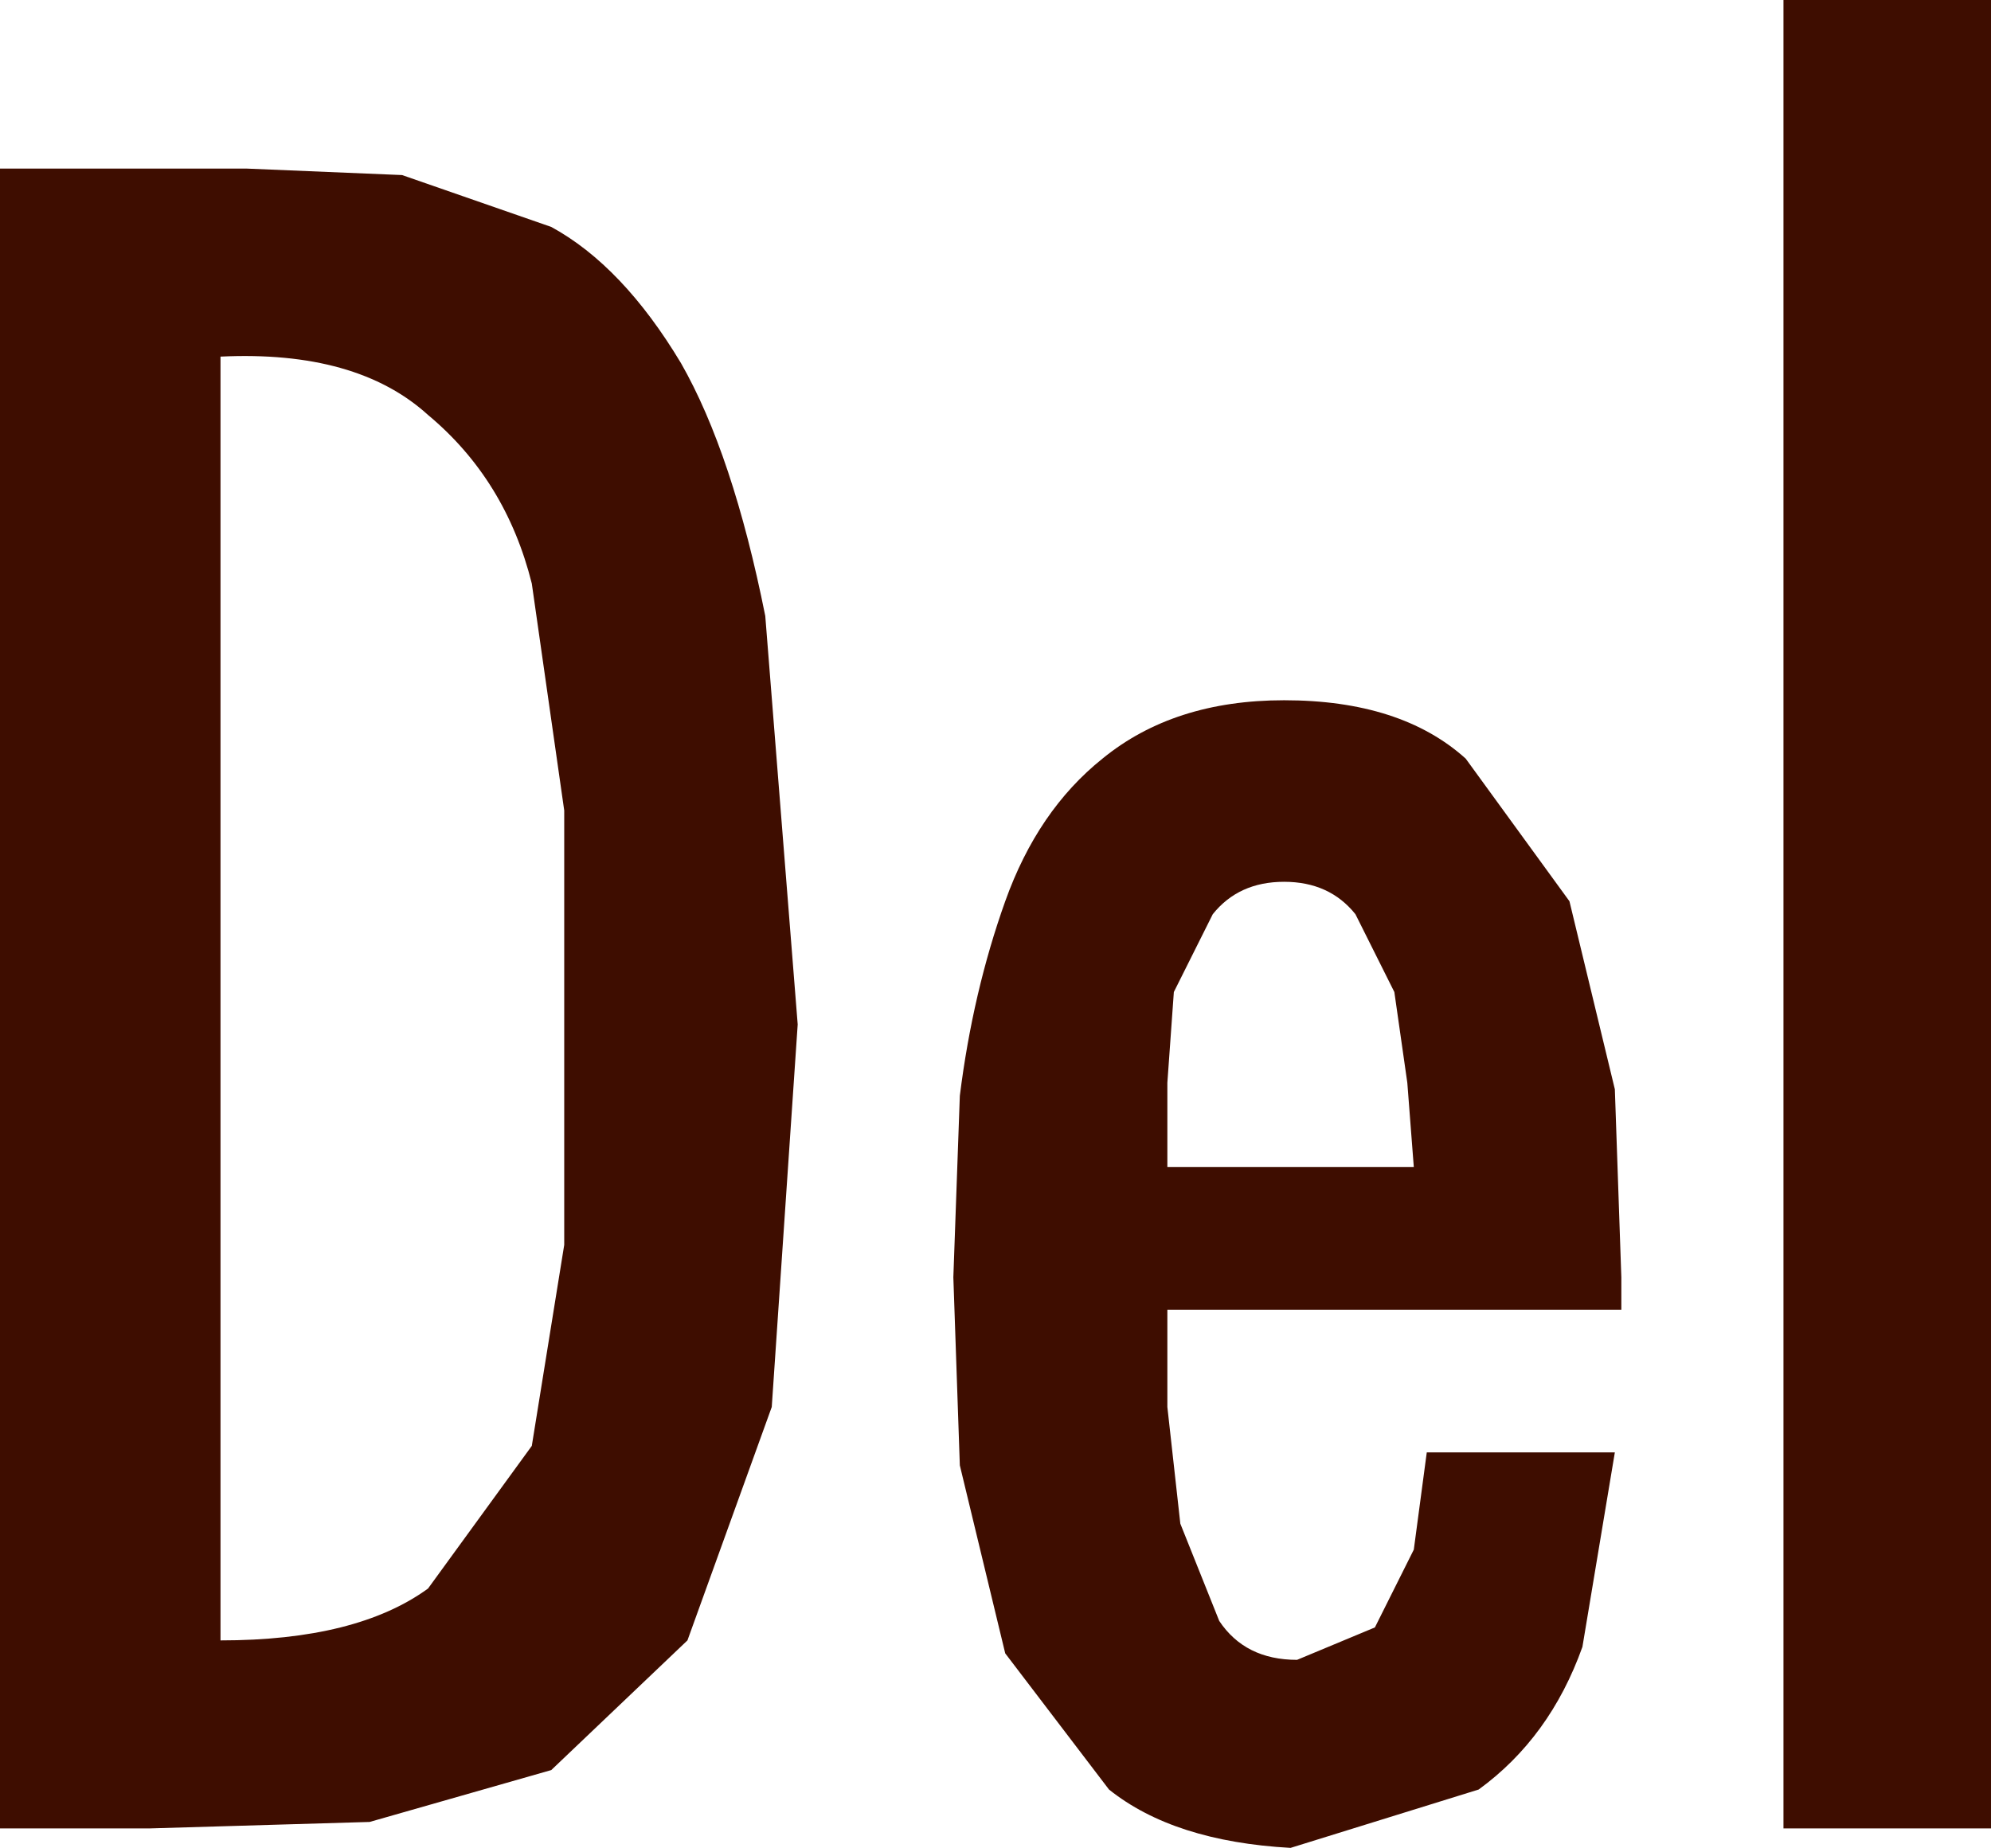 <?xml version="1.0" encoding="UTF-8" standalone="no"?>
<svg xmlns:ffdec="https://www.free-decompiler.com/flash" xmlns:xlink="http://www.w3.org/1999/xlink" ffdec:objectType="shape" height="14.25px" width="15.35px" xmlns="http://www.w3.org/2000/svg">
  <g transform="matrix(1.0, 0.0, 0.0, 1.0, 0.0, 0.0)">
    <path d="M3.3 3.2 Q2.75 2.7 1.7 2.75 L1.7 12.65 Q2.75 12.65 3.3 12.25 L4.1 11.15 4.35 9.6 4.35 7.9 4.35 6.25 4.1 4.5 Q3.9 3.7 3.3 3.2 M5.25 2.8 Q5.65 3.5 5.9 4.75 L6.15 7.9 5.95 10.85 5.3 12.65 4.25 13.65 2.85 14.05 1.15 14.1 0.0 14.1 0.0 1.3 1.9 1.3 3.1 1.35 4.25 1.75 Q4.8 2.05 5.25 2.8 M13.75 0.0 L15.35 0.0 15.35 14.1 13.75 14.1 13.75 0.0 M10.9 9.0 L10.85 8.35 10.75 7.65 10.45 7.05 Q10.25 6.8 9.9 6.8 9.55 6.8 9.35 7.05 L9.05 7.65 9.0 8.35 9.0 9.0 10.9 9.0 M10.9 11.95 L11.0 11.2 12.45 11.2 12.2 12.7 Q11.95 13.4 11.4 13.8 L9.95 14.25 Q9.05 14.2 8.55 13.8 L7.75 12.75 7.4 11.3 7.35 9.85 7.4 8.45 Q7.5 7.65 7.75 6.95 8.0 6.25 8.5 5.85 9.05 5.4 9.9 5.4 10.8 5.4 11.3 5.85 L12.1 6.95 12.45 8.4 12.5 9.85 12.5 10.1 9.0 10.1 9.0 10.85 9.1 11.75 9.4 12.5 Q9.6 12.8 10.0 12.8 L10.6 12.55 10.9 11.95" fill="#3e0d00" fill-rule="evenodd" stroke="none"/>
  </g>
</svg>

